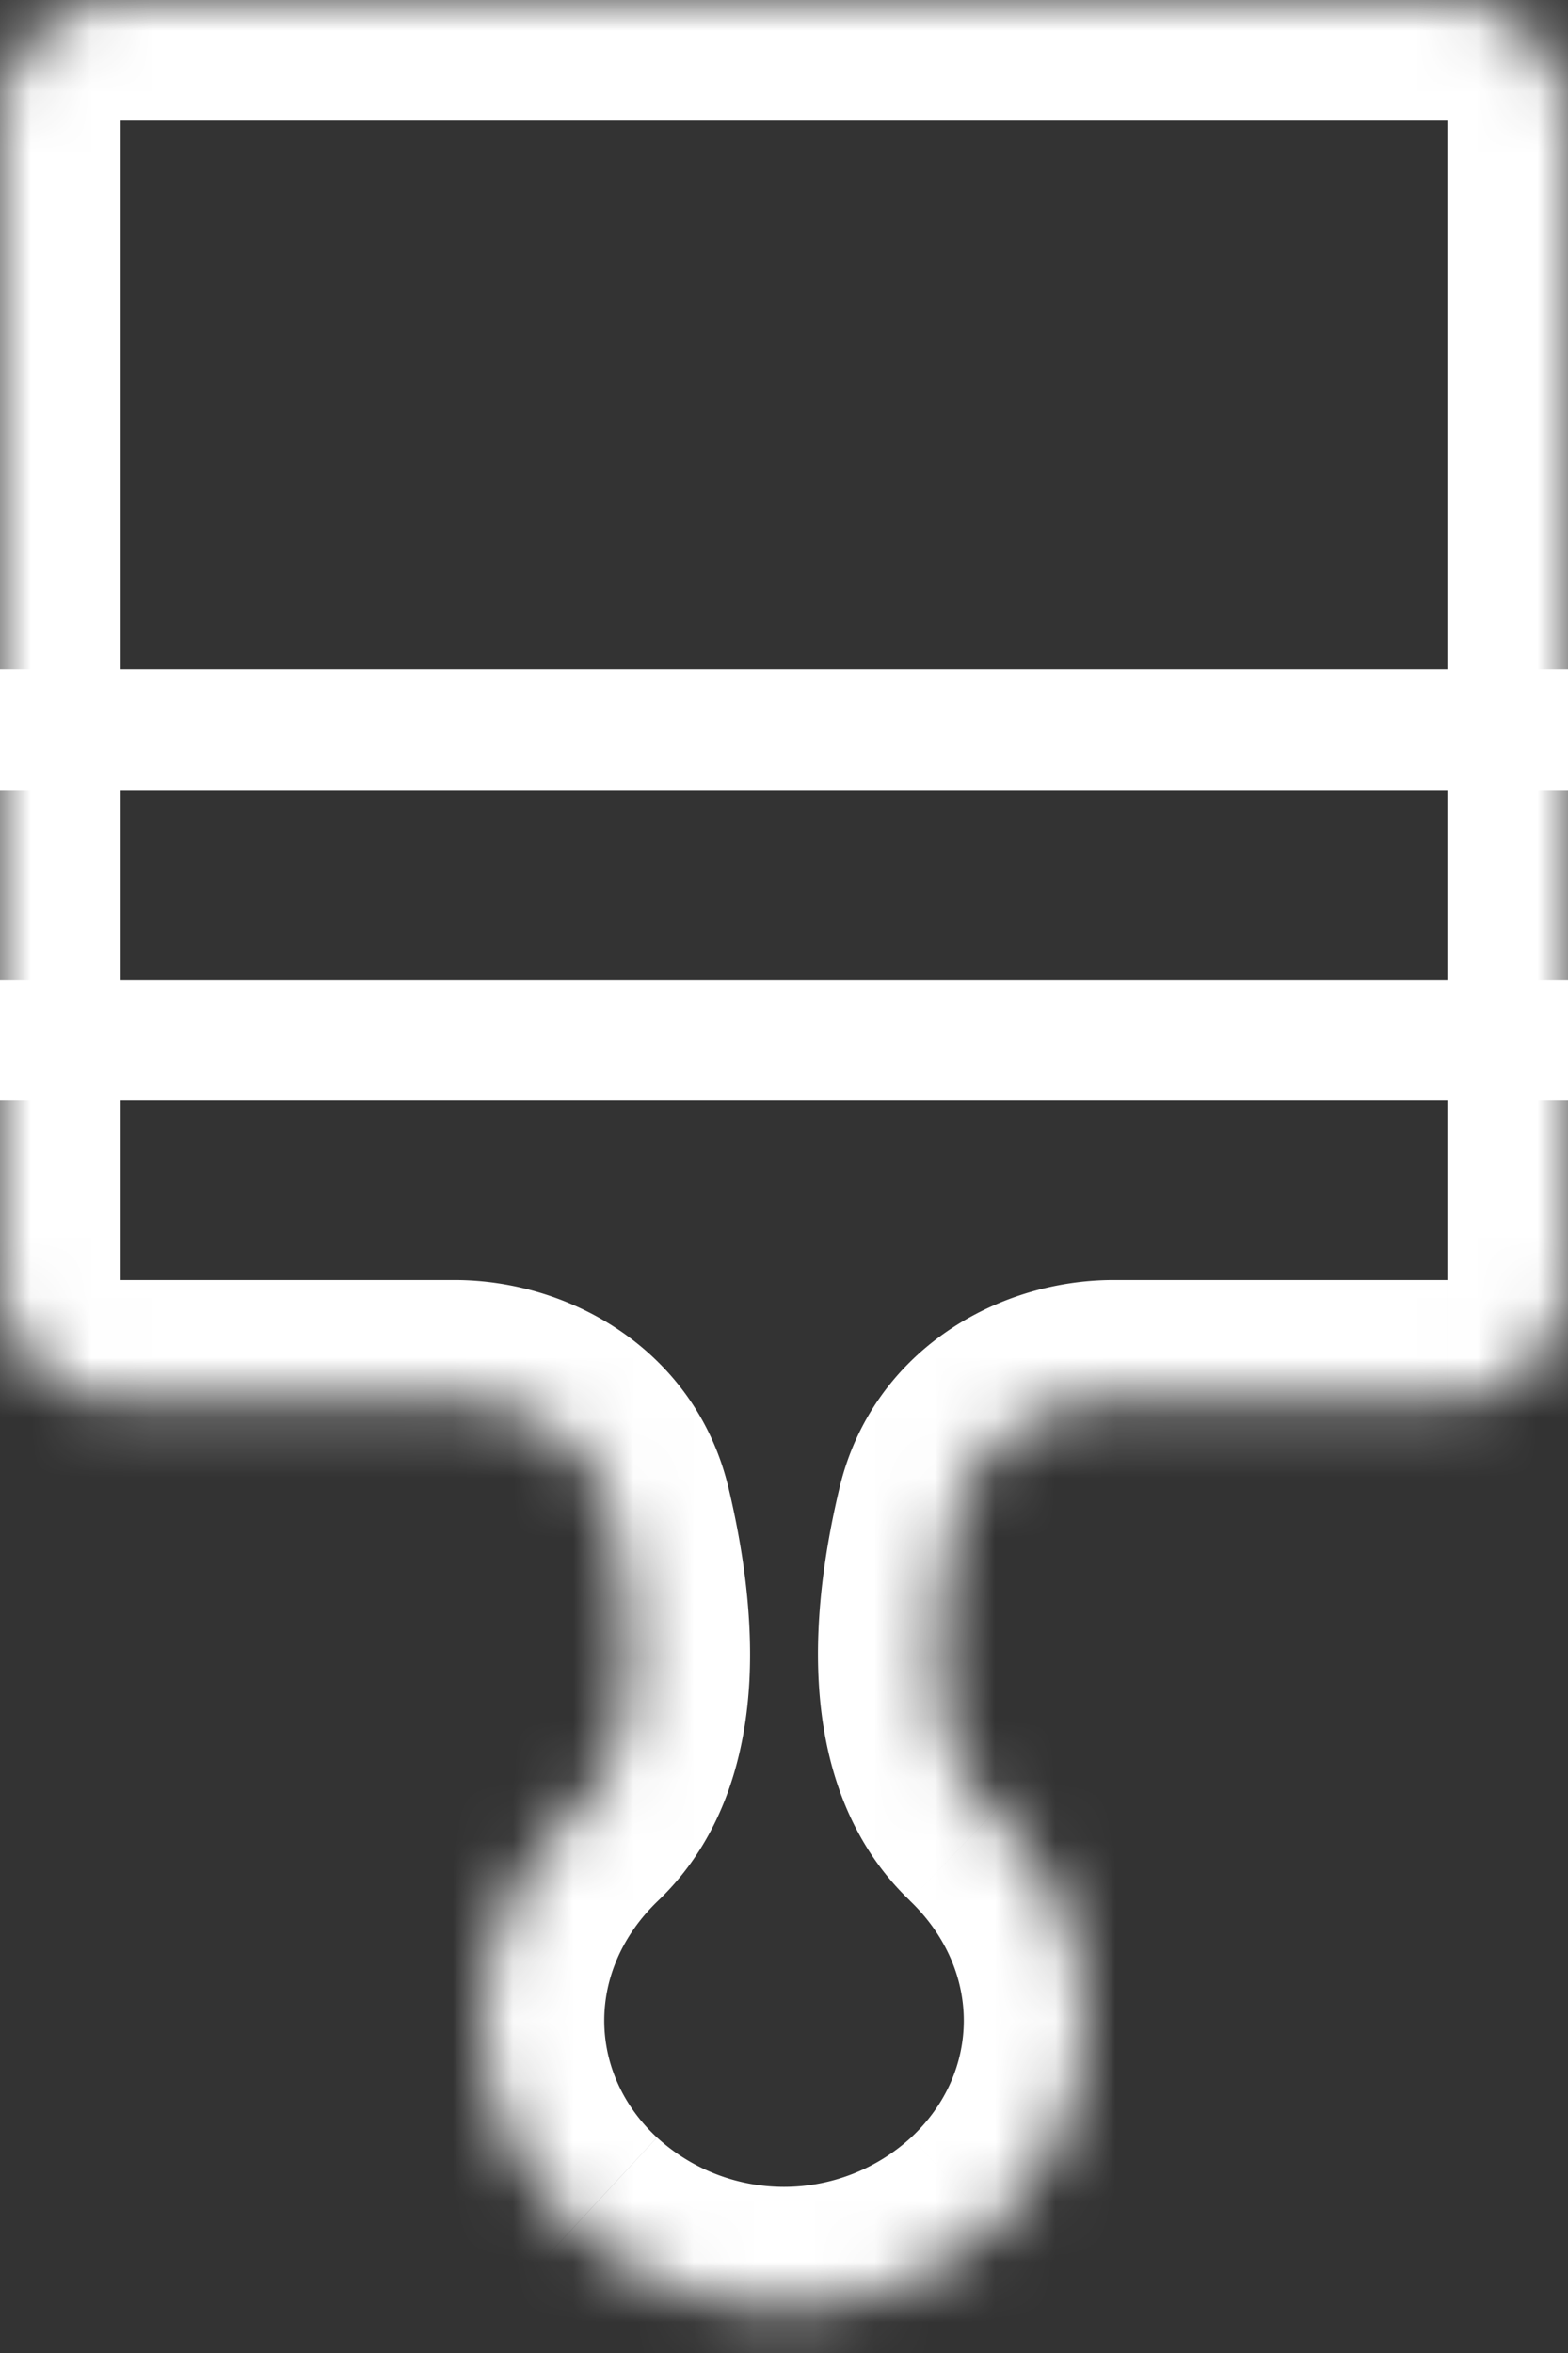 <svg width="26" height="39" fill="none" xmlns="http://www.w3.org/2000/svg"><rect width="100%" height="100%" fill="#333333" stroke="none"/><mask id="a" fill="#fff"><path d="M0 2a2 2 0 012-2h22a2 2 0 012 2v19.215a2 2 0 01-2 2h-5.531c-1.212 0-2.32.729-2.603 1.908-.381 1.592-.604 3.78.6 4.932 2.034 1.945 2.005 4.98 0 6.84-1.943 1.803-4.989 1.803-6.933 0-2.004-1.86-2.033-4.895 0-6.84 1.205-1.153.982-3.34.6-4.932-.282-1.179-1.39-1.908-2.602-1.908H2a2 2 0 01-2-2V2z"/></mask><path d="M9.533 36.895l1.36-1.467-1.36 1.467zm6.934 0l-1.36-1.467 1.36 1.467zM2 2h22v-4H2v4zm22 0v19.215h4V2h-4zM2 21.215V2h-4v19.215h4zm5.531 0H2v4h5.531v-4zm16.469 0h-5.531v4H24v-4zm-8.893 14.213a3.12 3.12 0 01-4.213 0l-2.72 2.933c2.71 2.515 6.942 2.515 9.653 0l-2.72-2.933zm-4.213 0c-1.147-1.063-1.193-2.766.022-3.928l-2.765-2.89c-2.852 2.728-2.84 7.096.022 9.75l2.72-2.932zm.022-3.928c1.121-1.073 1.449-2.5 1.51-3.64.061-1.161-.135-2.316-.347-3.203l-3.89.932c.169.705.275 1.44.242 2.059-.034.638-.197.882-.28.962l2.765 2.89zm3.005-6.843c-.212.887-.408 2.042-.346 3.202.06 1.142.388 2.568 1.51 3.64l2.764-2.89c-.083-.08-.246-.323-.28-.962-.033-.619.073-1.353.242-2.058l-3.89-.932zm1.163 6.843c1.215 1.162 1.17 2.864.023 3.928l2.72 2.933c2.862-2.655 2.874-7.023.022-9.751l-2.765 2.89zm3.385-10.285c-1.963 0-4.011 1.204-4.548 3.442l3.89.932a.387.387 0 01.167-.232.857.857 0 01.491-.142v-4zm-10.938 4c.211 0 .382.064.491.142.1.07.147.148.167.232l3.89-.932c-.537-2.238-2.585-3.442-4.548-3.442v4zm-9.531-4a4 4 0 004 4v-4h-4zm26 0v4a4 4 0 004-4h-4zM24 2h4a4 4 0 00-4-4v4zM2-2a4 4 0 00-4 4h4v-4z" fill="#fff" mask="url(#a)"/><path stroke="#fff" stroke-width="2" d="M0 17.24h26M0 12.095h26"/></svg>